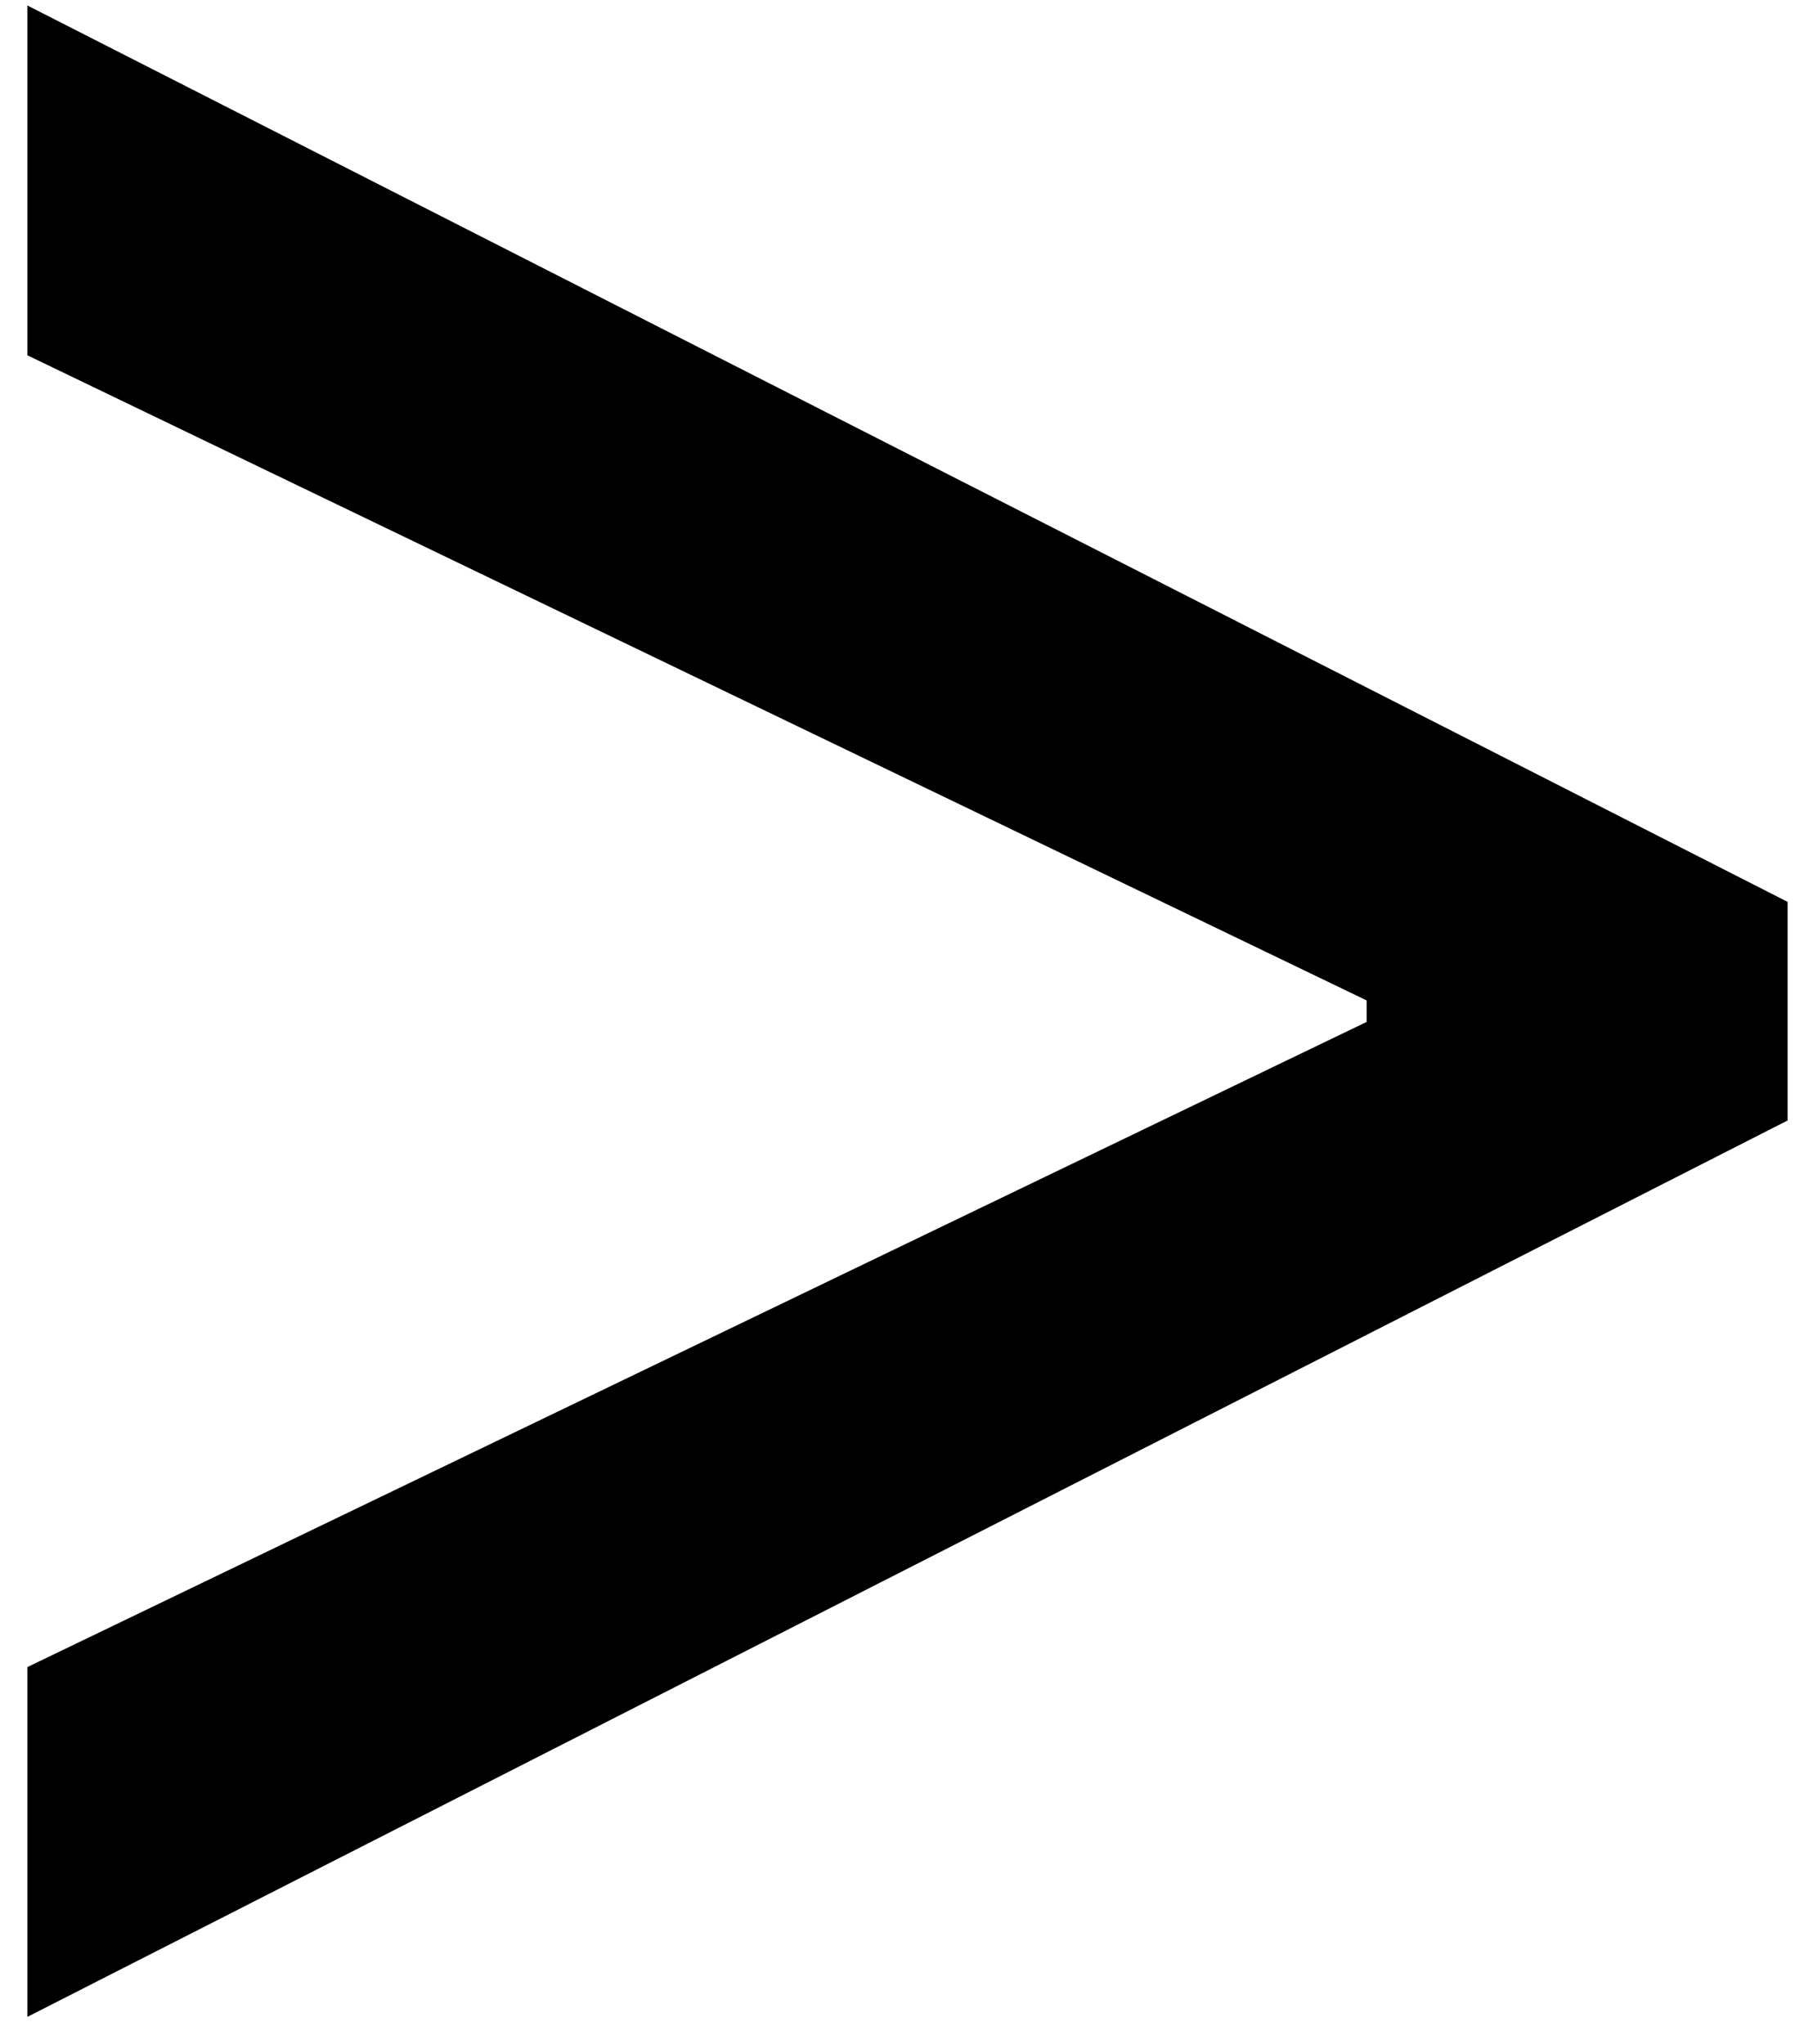 <svg width="30" height="34" viewBox="0 0 30 34" fill="none" xmlns="http://www.w3.org/2000/svg">
<path d="M29.727 18.636L0.455 33.545V27.727L22.909 16.909L22.727 17.273V16.364L22.909 16.727L0.455 5.909V0.091L29.727 15V18.636Z" fill="black"/>
</svg>
